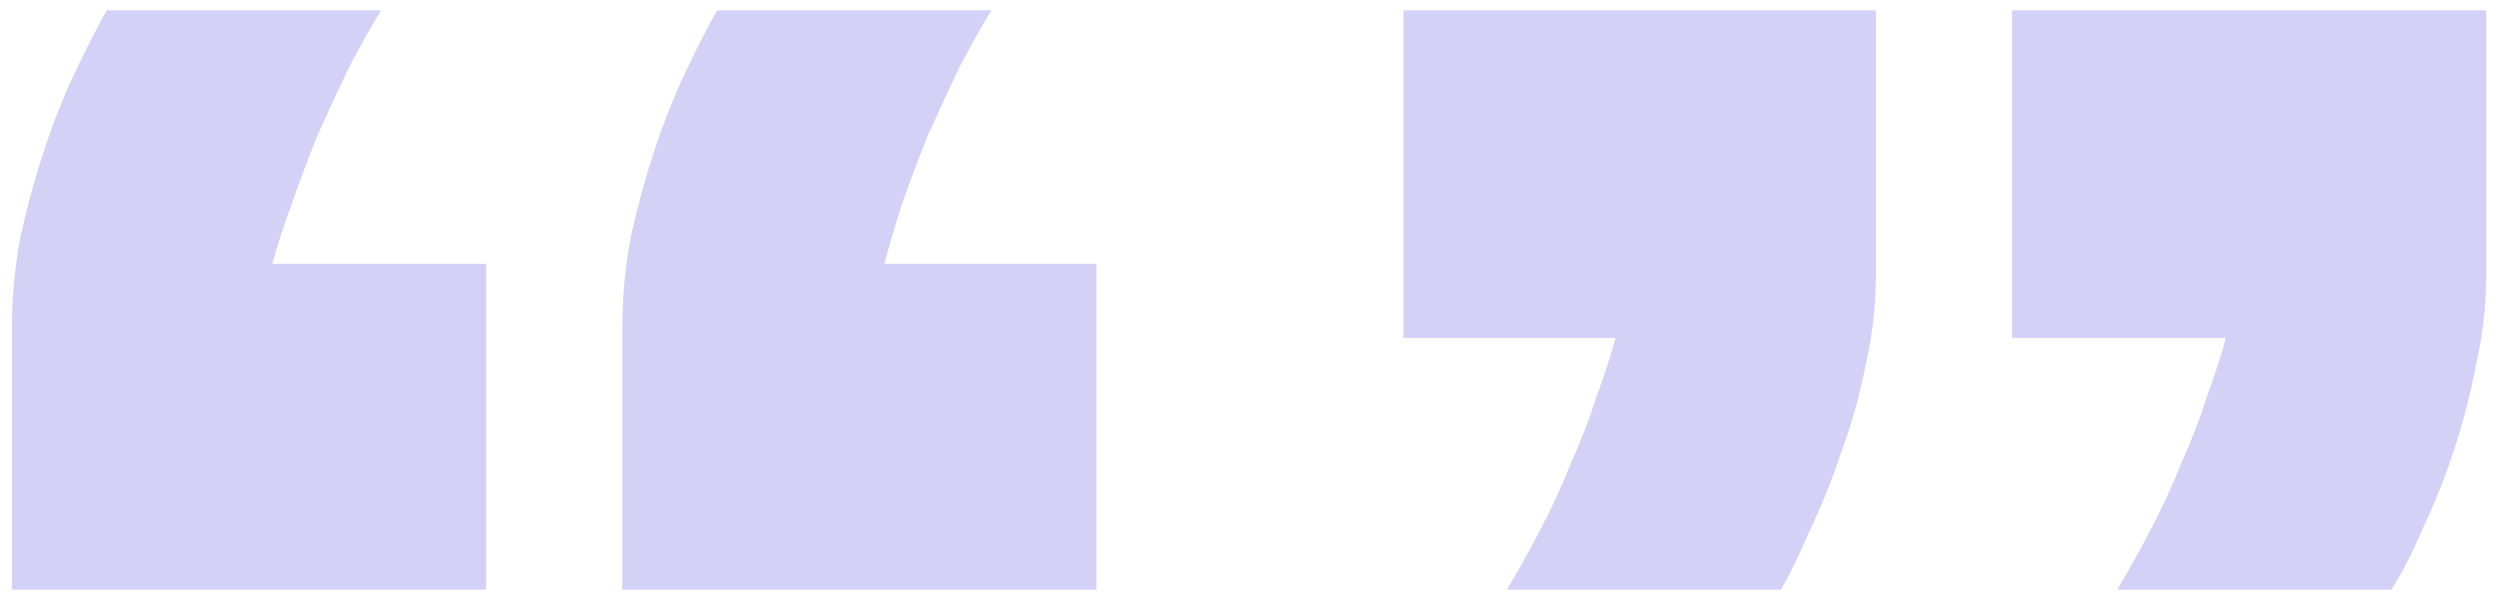<svg width="58" height="14" viewBox="0 0 58 14" fill="none" xmlns="http://www.w3.org/2000/svg">
<path d="M22.998 0.24C22.758 0.64 22.505 1.093 22.238 1.6C21.998 2.107 21.758 2.627 21.518 3.16C21.305 3.693 21.105 4.227 20.918 4.76C20.758 5.267 20.625 5.72 20.518 6.12H25.438V13.68H14.438V7.56C14.438 6.867 14.505 6.173 14.638 5.48C14.798 4.76 14.985 4.08 15.198 3.44C15.412 2.8 15.652 2.2 15.918 1.64C16.185 1.08 16.425 0.613 16.638 0.24H22.998ZM8.838 0.24C8.598 0.64 8.345 1.093 8.078 1.6C7.838 2.107 7.598 2.627 7.358 3.16C7.145 3.693 6.945 4.227 6.758 4.76C6.571 5.267 6.425 5.72 6.318 6.12H11.278V13.68H0.278V7.56C0.278 6.867 0.345 6.173 0.478 5.48C0.638 4.76 0.825 4.08 1.038 3.44C1.251 2.8 1.491 2.2 1.758 1.64C2.025 1.08 2.265 0.613 2.478 0.24H8.838Z" fill="#D3D2F6"/>
<path d="M49.12 13.68C49.36 13.28 49.613 12.827 49.88 12.32C50.147 11.813 50.387 11.293 50.6 10.76C50.84 10.227 51.04 9.707 51.2 9.2C51.387 8.693 51.533 8.24 51.64 7.84H46.68V0.24H57.68V6.4C57.68 7.093 57.6 7.787 57.44 8.48C57.307 9.173 57.133 9.84 56.92 10.48C56.707 11.12 56.467 11.72 56.2 12.28C55.96 12.84 55.72 13.307 55.48 13.68H49.12ZM34.96 13.68C35.2 13.28 35.453 12.827 35.72 12.32C35.987 11.813 36.227 11.293 36.44 10.76C36.68 10.227 36.88 9.707 37.04 9.2C37.227 8.693 37.373 8.24 37.48 7.84H32.56V0.24H43.52V6.4C43.52 7.093 43.44 7.787 43.28 8.48C43.147 9.173 42.96 9.84 42.72 10.48C42.507 11.12 42.267 11.72 42 12.28C41.76 12.84 41.533 13.307 41.32 13.68H34.96Z" fill="#D3D2F6"/>
</svg>
